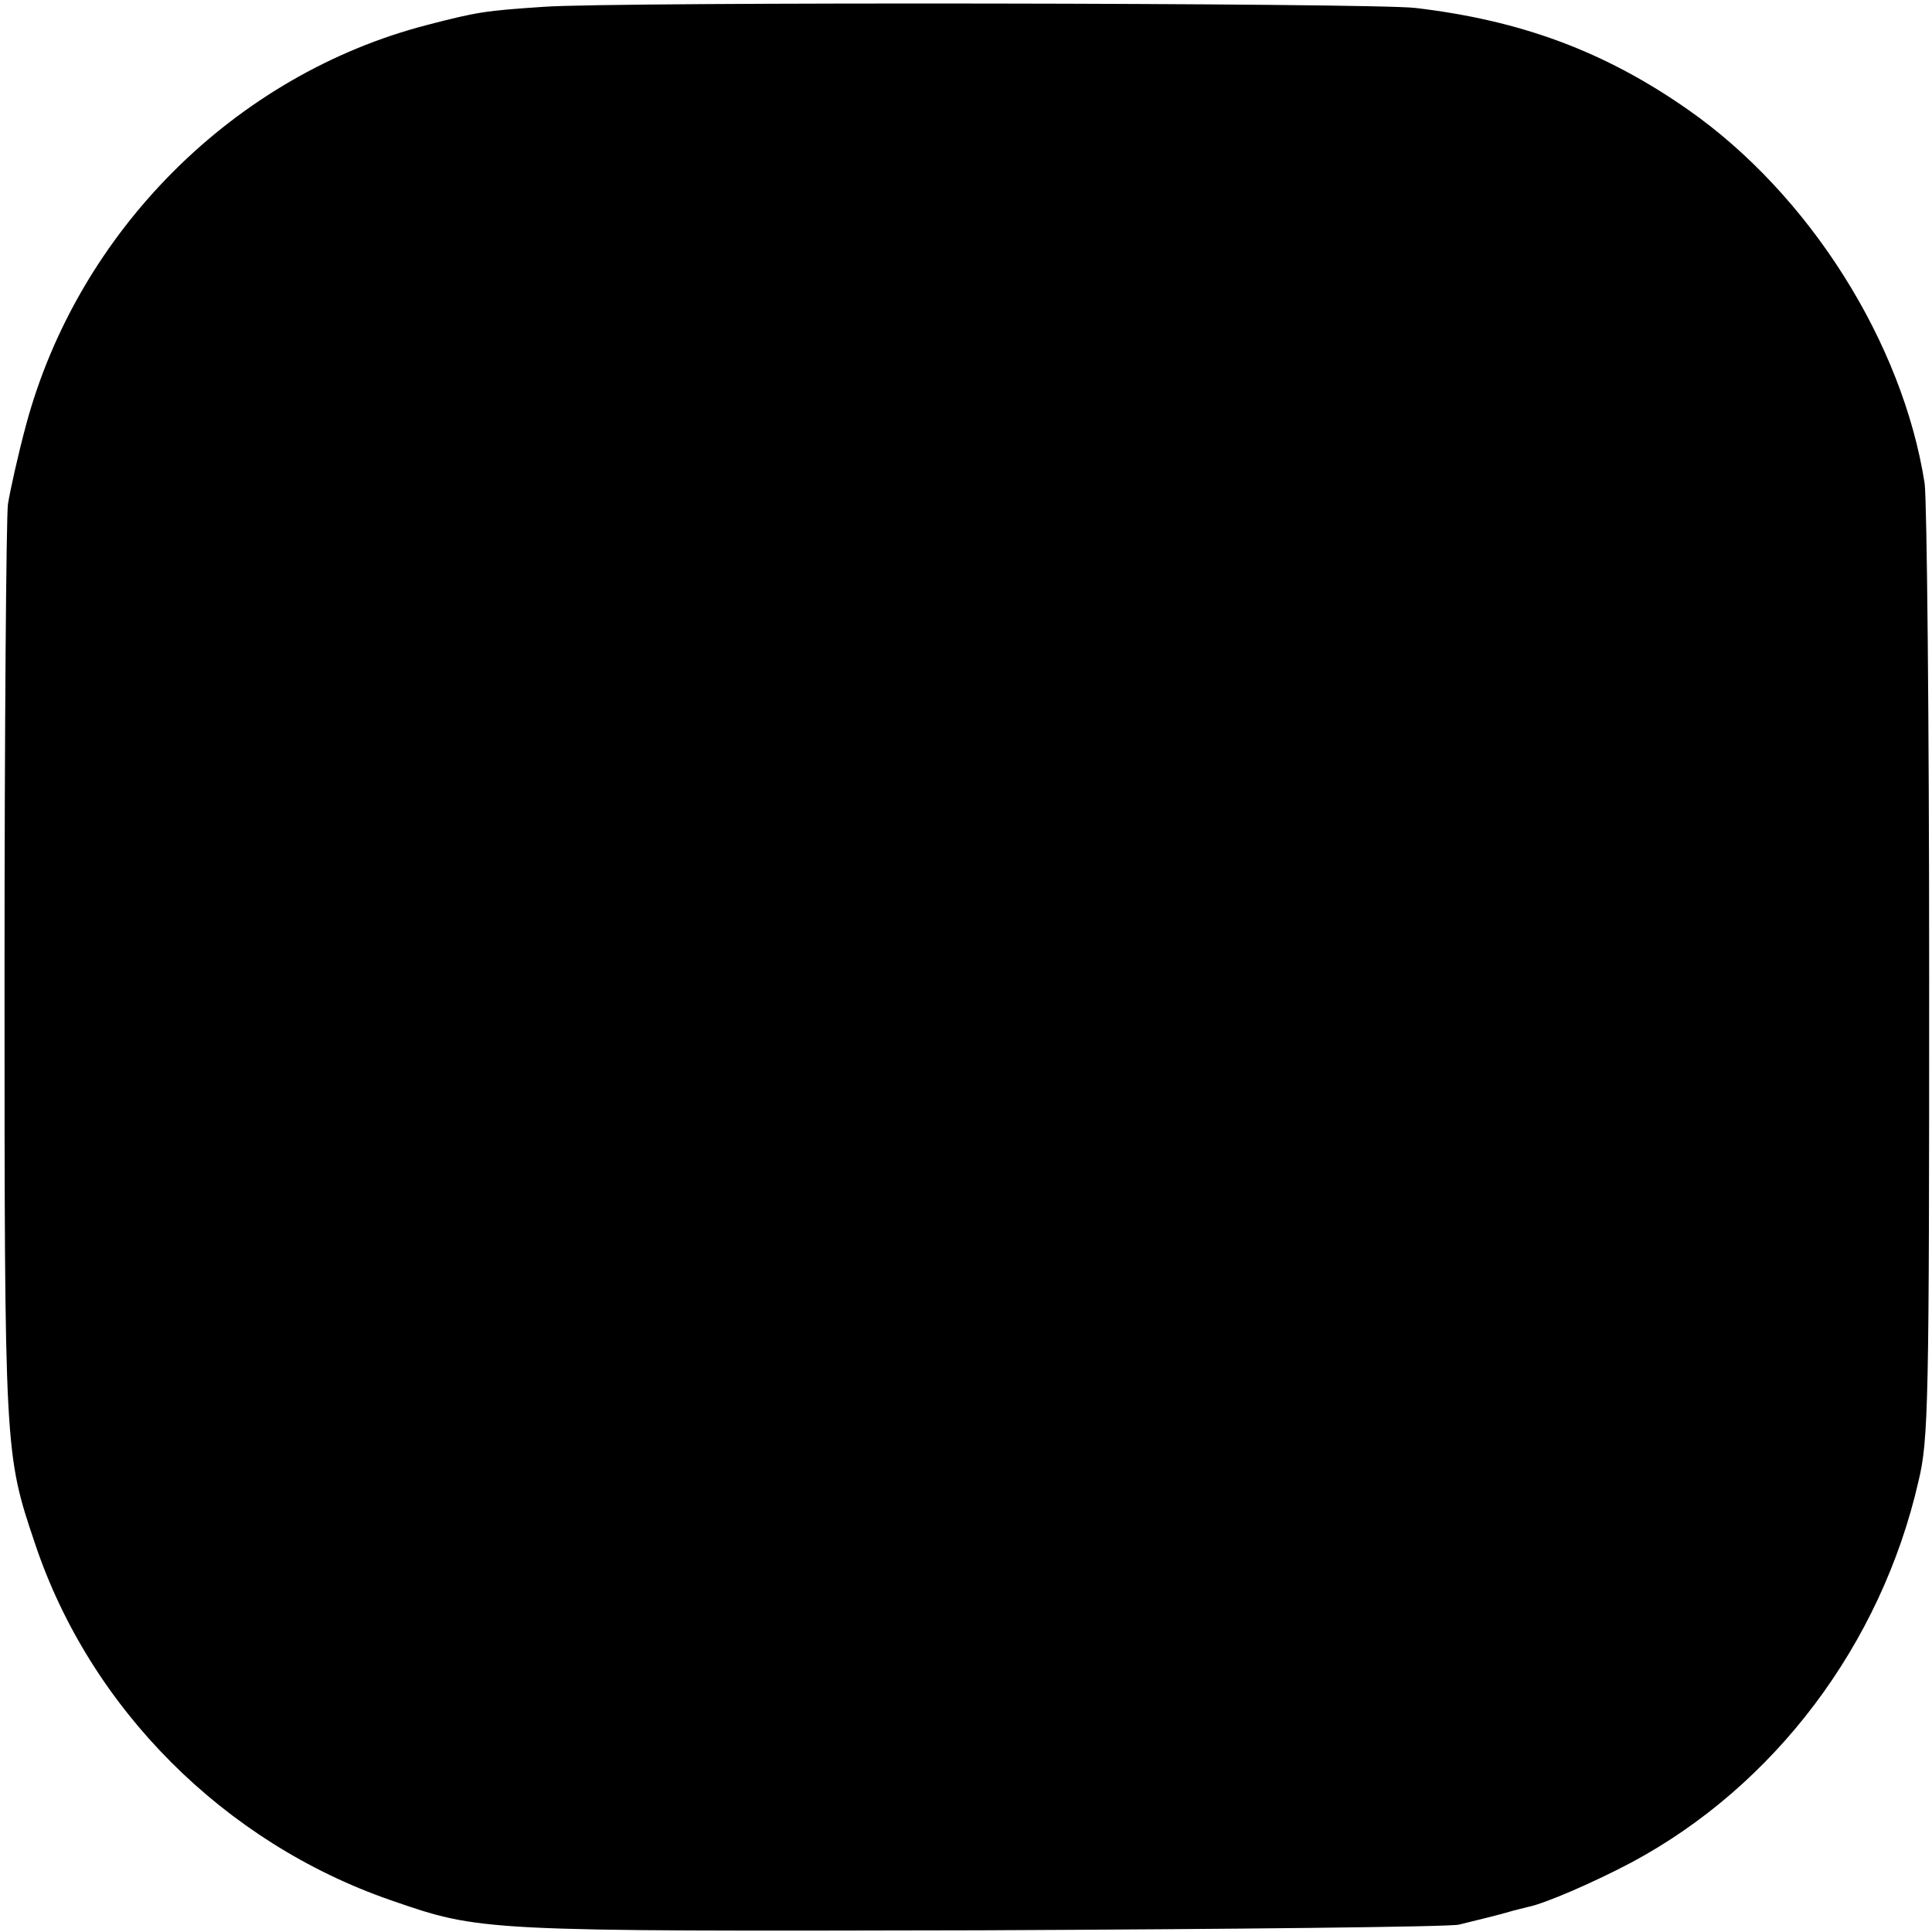 <?xml version="1.0" standalone="no"?>
<!DOCTYPE svg PUBLIC "-//W3C//DTD SVG 20010904//EN"
 "http://www.w3.org/TR/2001/REC-SVG-20010904/DTD/svg10.dtd">
<svg version="1.0" xmlns="http://www.w3.org/2000/svg"
 width="341pt" height="341pt" viewBox="0 0 341 341"
 preserveAspectRatio="xMidYMid meet">
<g transform="translate(0,341) scale(0.1,-0.1)"
fill="#000000" stroke="none">
<path d="M960 3398 c-104 -7 -117 -9 -206 -32 -340 -88 -616 -364 -708 -706
-14 -52 -28 -115 -32 -140 -3 -25 -6 -398 -6 -830 0 -845 0 -845 54 -1005 97
-290 333 -527 628 -629 159 -55 157 -55 1040 -53 448 2 829 6 845 10 32 8 74
18 90 23 6 2 20 5 31 8 31 6 120 45 184 79 252 135 440 384 506 672 18 74 19
137 19 895 0 448 -4 838 -8 867 -39 249 -204 510 -417 659 -147 103 -295 158
-482 180 -76 9 -1416 11 -1538 2z"/>
</g>
</svg>
